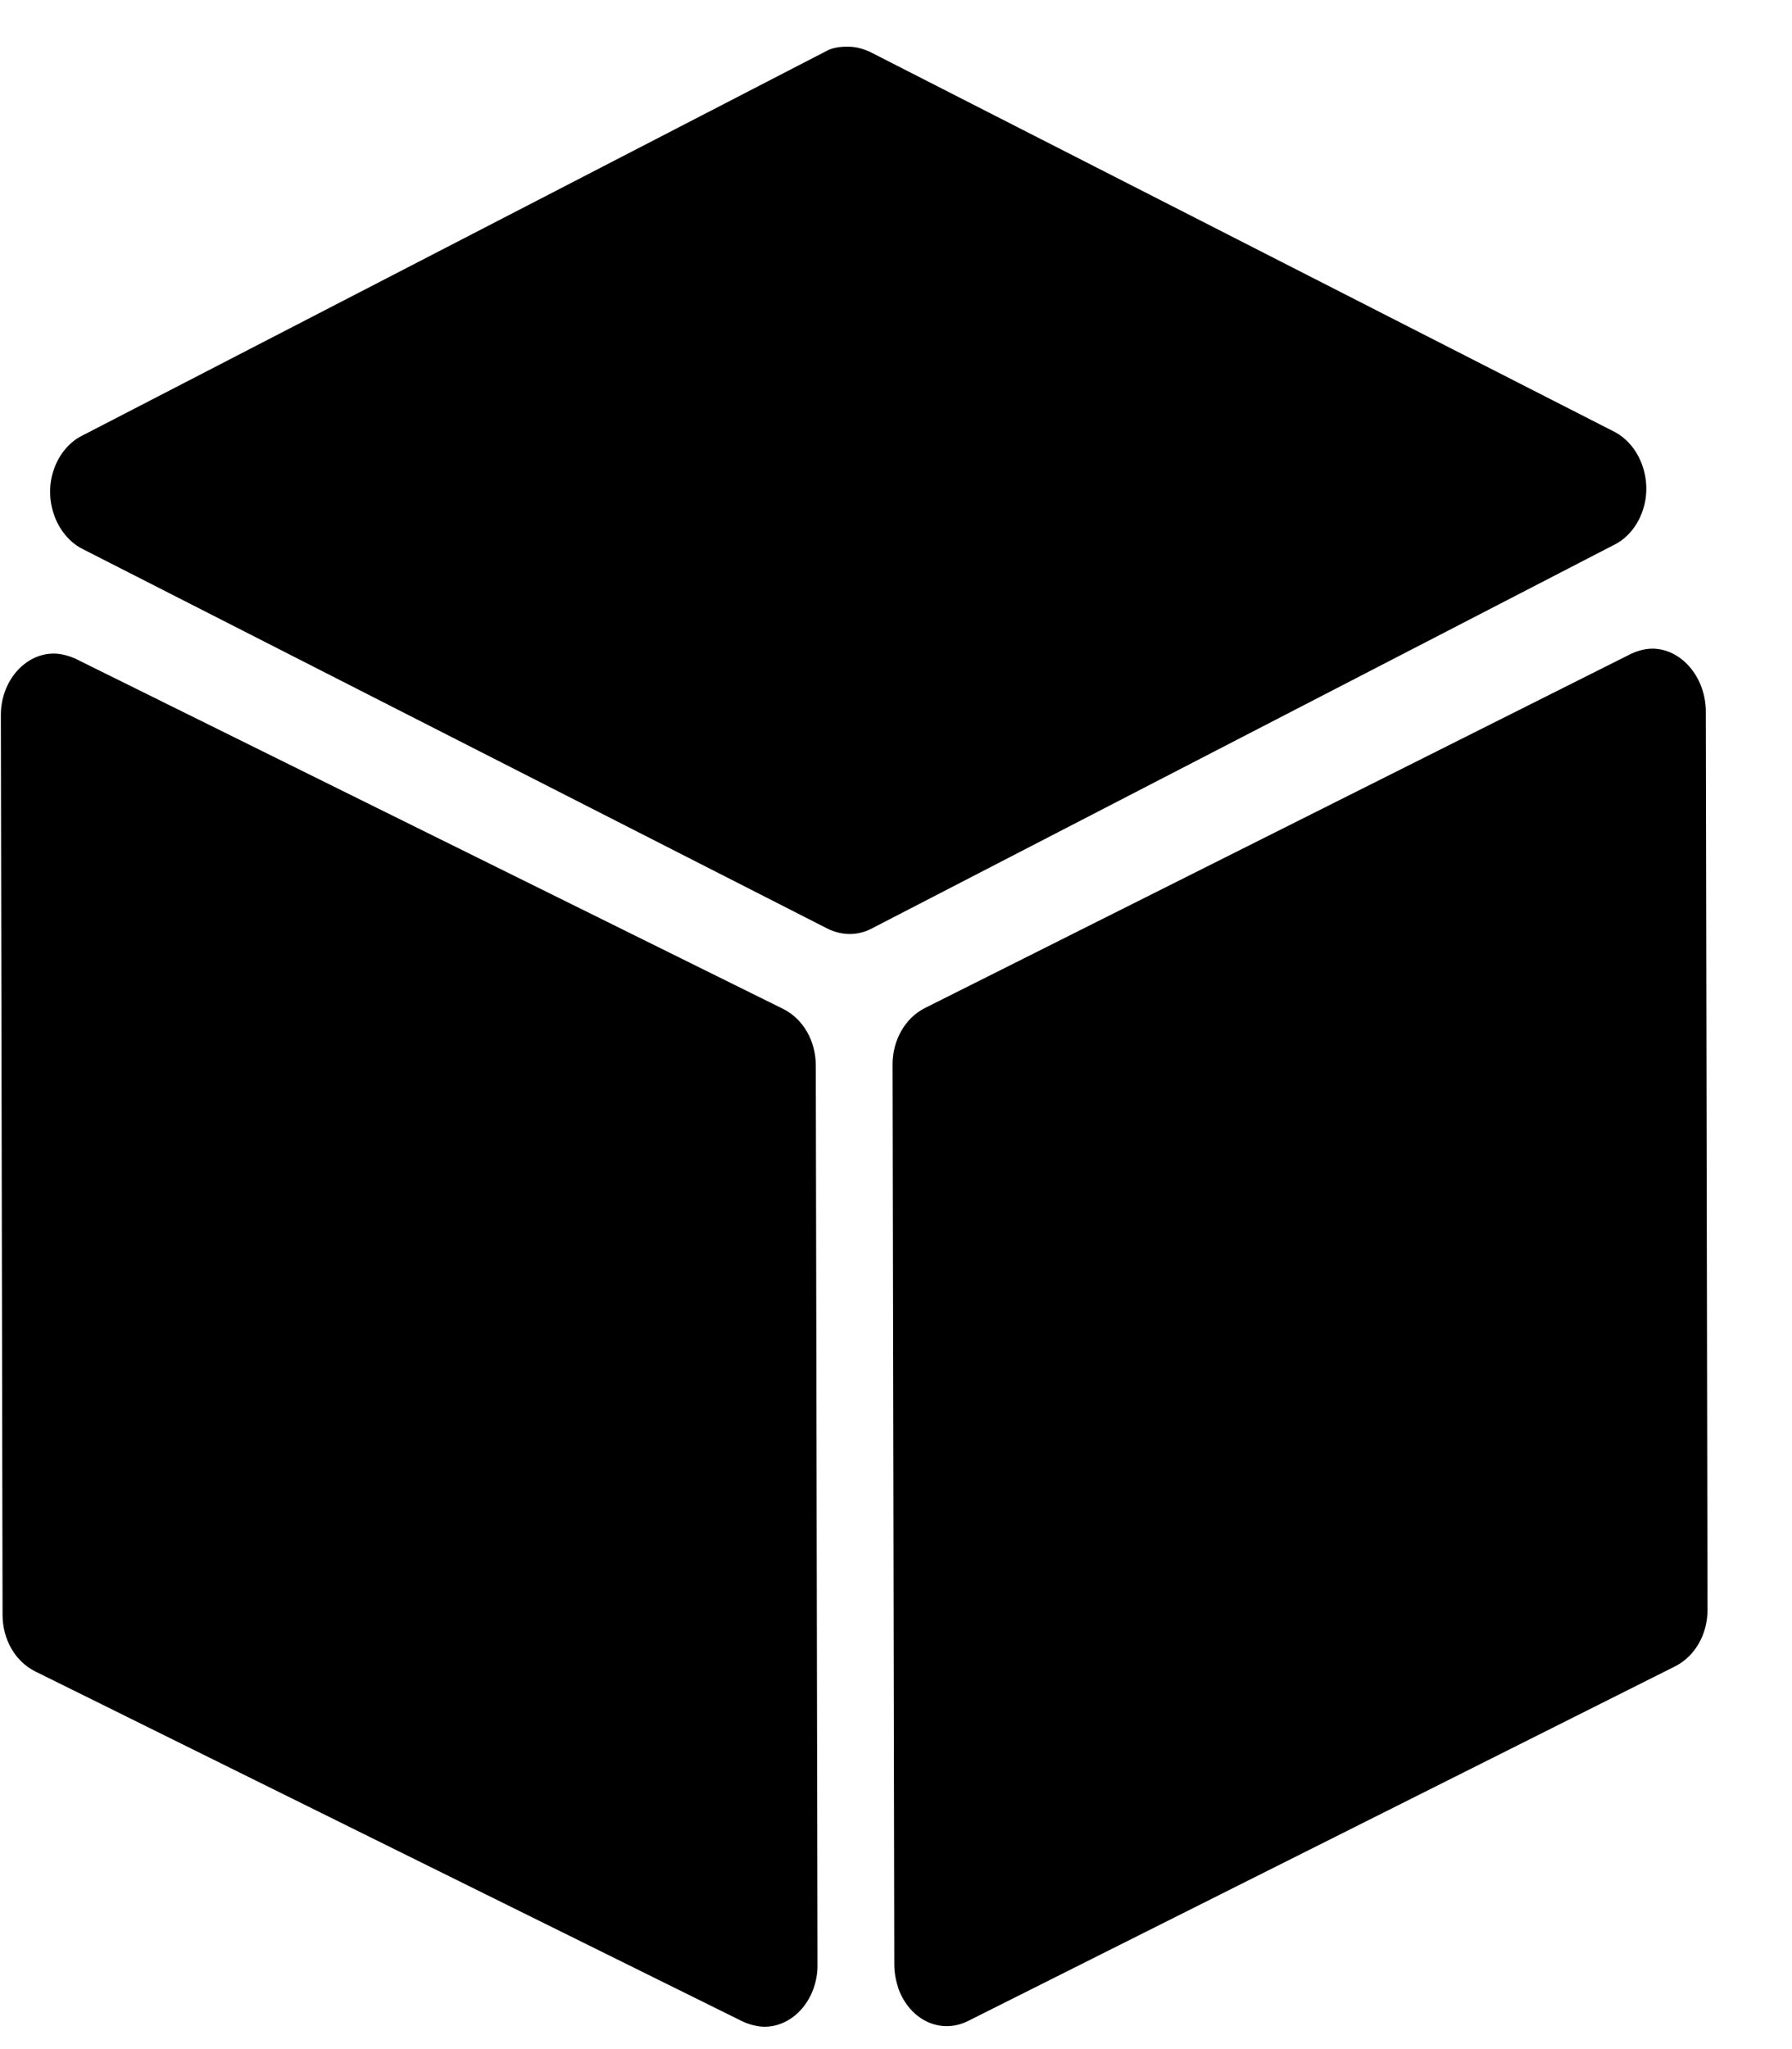 <svg viewBox="0 0 21 24" fill="none" xmlns="http://www.w3.org/2000/svg">
<path fill-rule="evenodd" clip-rule="evenodd" d="M0.03 18.914L0.01 8.374C0.01 7.98 0.29 7.655 0.63 7.655C0.71 7.655 0.8 7.678 0.88 7.713L9.18 11.818C9.41 11.934 9.56 12.189 9.56 12.479L9.58 23.019C9.58 23.413 9.3 23.738 8.96 23.738C8.88 23.738 8.79 23.715 8.71 23.68L0.41 19.575C0.18 19.459 0.03 19.204 0.03 18.914ZM19.36 7.597C19.7 7.597 19.98 7.922 19.99 8.316L20.01 18.856C20.01 19.146 19.86 19.401 19.63 19.517L11.35 23.668C11.03 23.831 10.67 23.668 10.53 23.297C10.5 23.204 10.48 23.112 10.48 23.007L10.46 12.467C10.46 12.177 10.61 11.922 10.84 11.806L19.12 7.655C19.2 7.62 19.28 7.597 19.37 7.597H19.36ZM9.94 0.547C10.03 0.547 10.11 0.57 10.19 0.605L18.92 5.058C19.23 5.22 19.38 5.649 19.24 6.008C19.18 6.171 19.06 6.31 18.92 6.379L10.21 10.878C10.05 10.96 9.87 10.96 9.7 10.878L0.96 6.426C0.65 6.263 0.5 5.834 0.64 5.475C0.7 5.313 0.82 5.173 0.96 5.104L9.67 0.605C9.75 0.558 9.84 0.547 9.92 0.547H9.94Z" fill="#000"/>
</svg>
